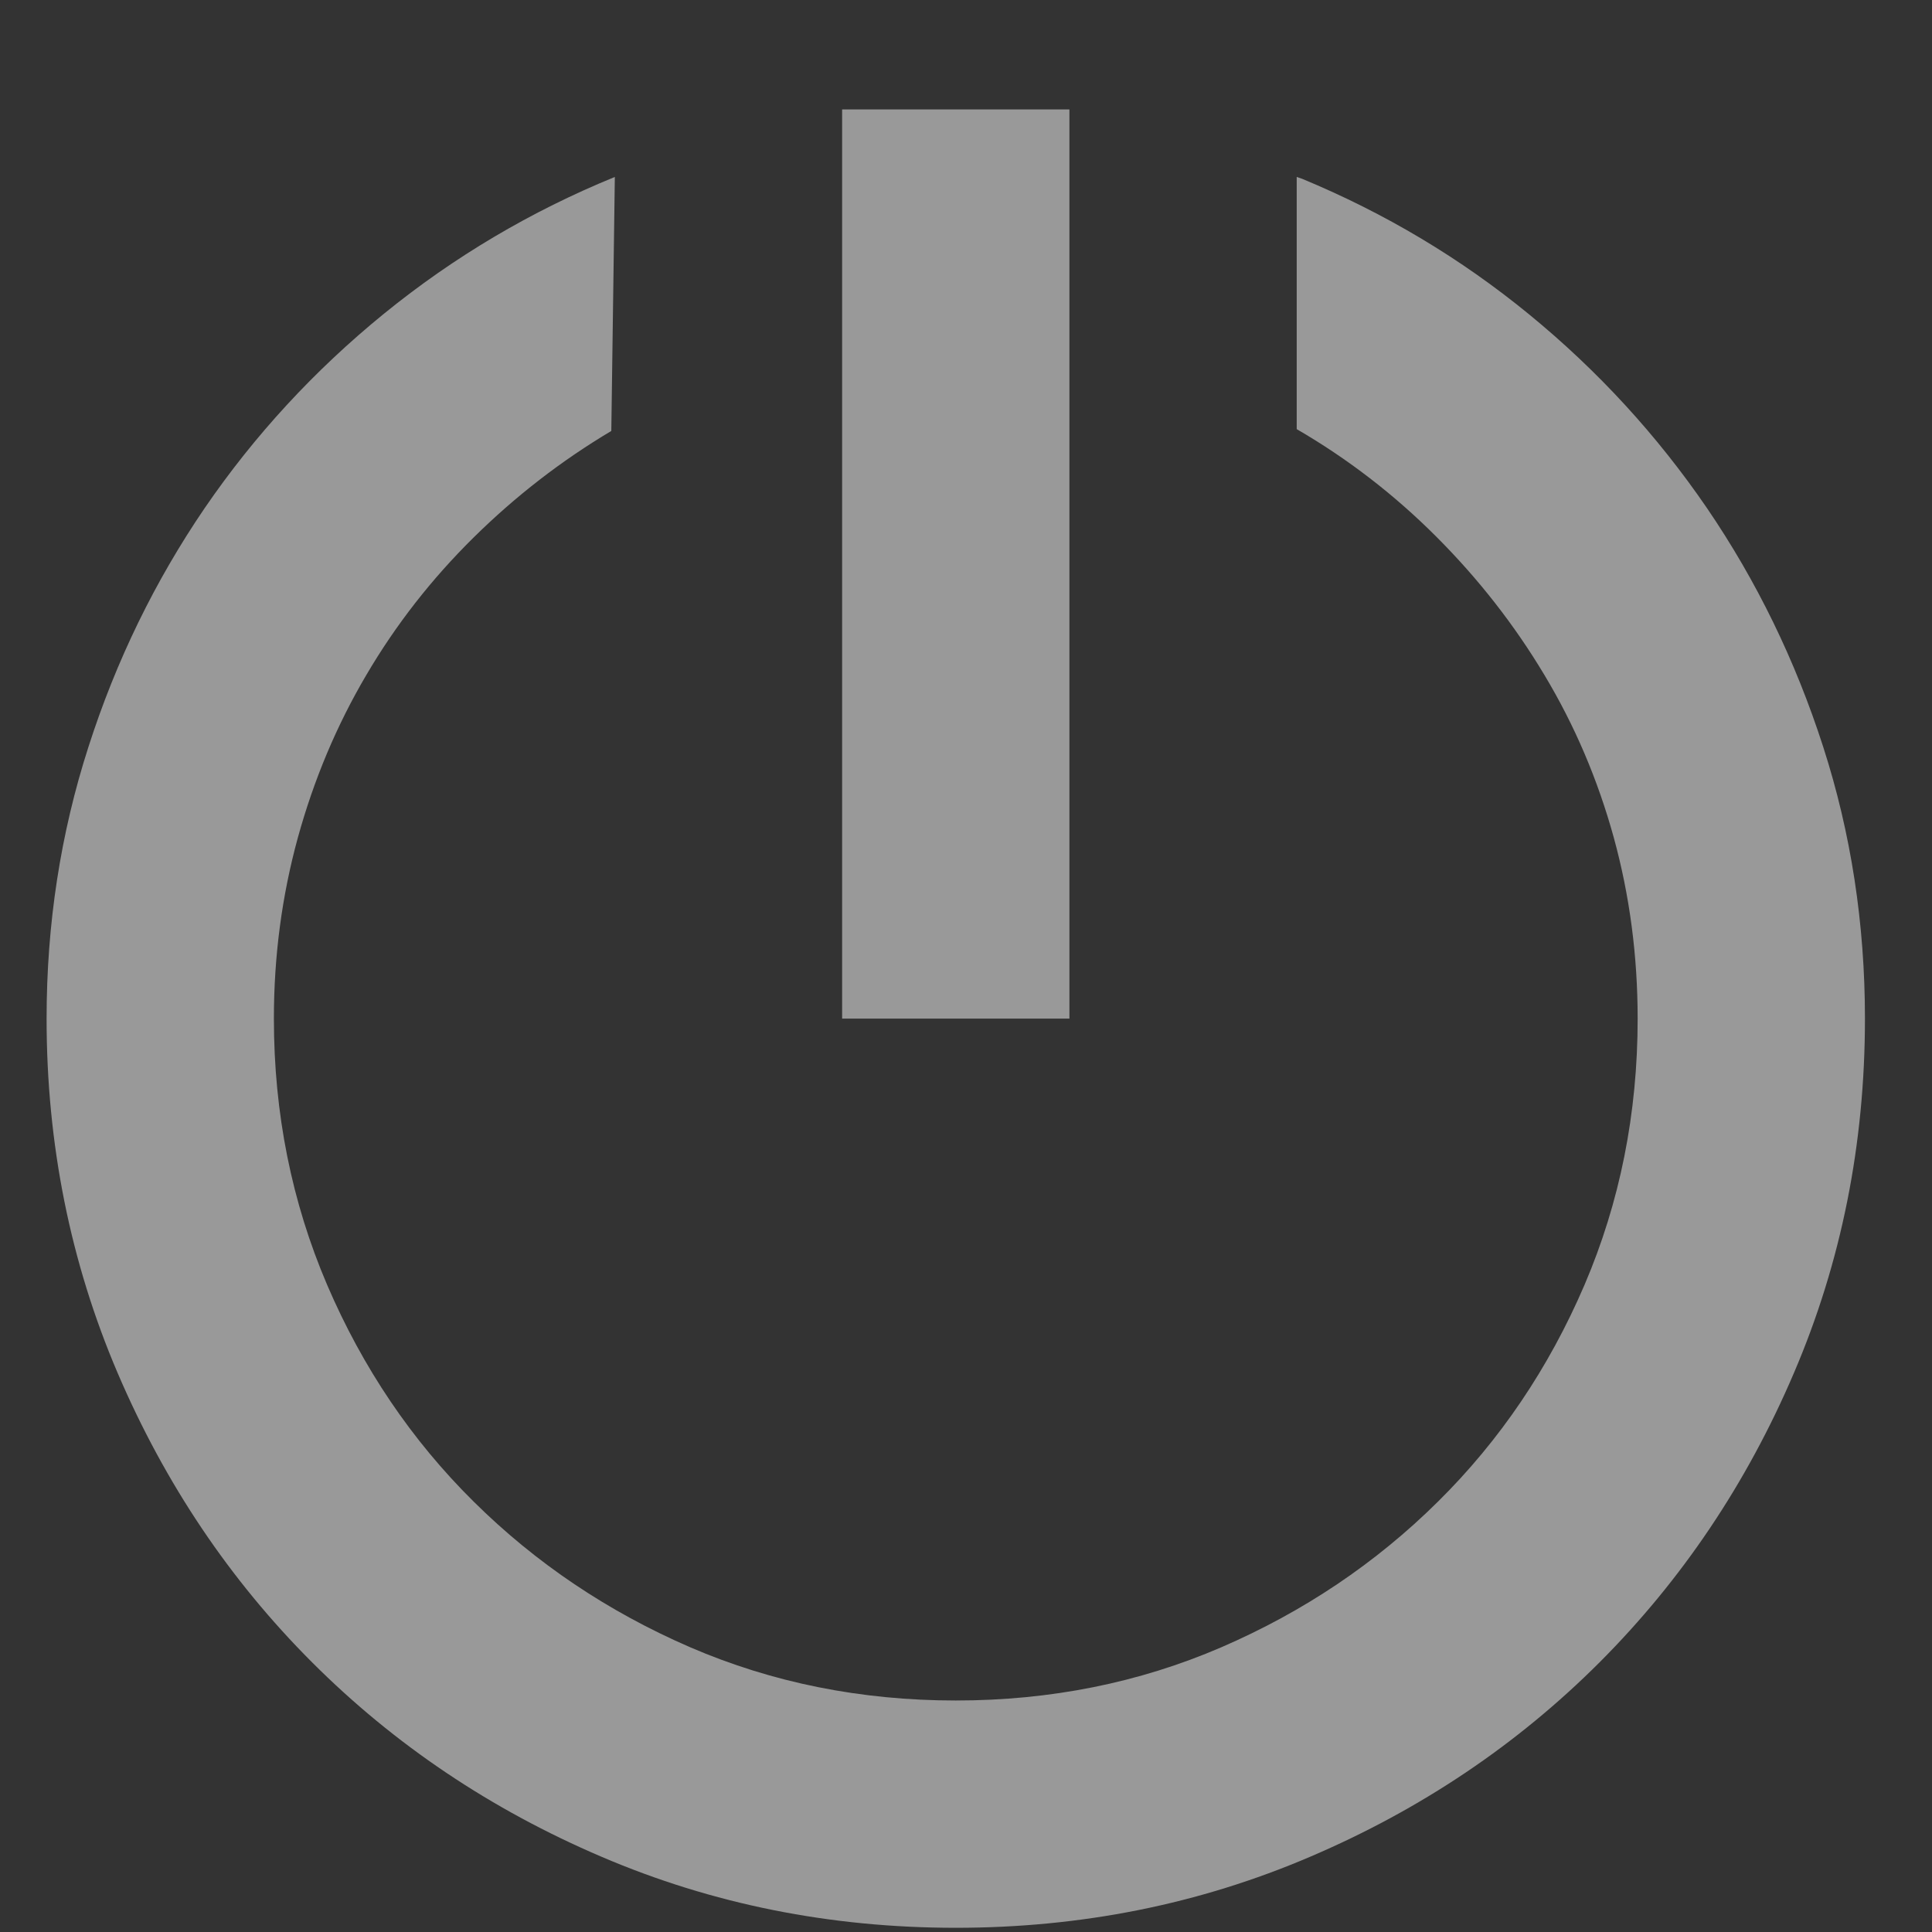 <svg width="17" height="17" viewBox="0 0 17 17" fill="none" xmlns="http://www.w3.org/2000/svg">
<rect x="0" y="0" width="17" height="17" fill="#333333" stroke="none"/>
<g opacity="0.5" clip-path="url(#clip0_9_64)">
<path d="M7.41 0.963H9.41V8.963H7.41V0.963ZM11.41 1.557L11.457 1.573C12.186 1.875 12.853 2.273 13.457 2.768C14.061 3.263 14.582 3.831 15.02 4.471C15.457 5.112 15.798 5.812 16.043 6.573C16.288 7.333 16.41 8.13 16.41 8.963C16.41 10.068 16.202 11.107 15.785 12.081C15.369 13.055 14.798 13.903 14.075 14.627C13.351 15.351 12.502 15.922 11.528 16.338C10.554 16.755 9.515 16.963 8.41 16.963C7.306 16.963 6.267 16.755 5.293 16.338C4.319 15.922 3.47 15.351 2.746 14.627C2.022 13.903 1.452 13.055 1.035 12.081C0.619 11.107 0.41 10.068 0.41 8.963C0.41 8.13 0.533 7.333 0.778 6.573C1.022 5.812 1.364 5.112 1.801 4.471C2.239 3.831 2.765 3.26 3.379 2.76C3.994 2.26 4.671 1.859 5.41 1.557L5.379 3.792C4.942 4.052 4.538 4.364 4.168 4.729C3.798 5.094 3.483 5.497 3.223 5.94C2.962 6.383 2.762 6.859 2.621 7.37C2.481 7.88 2.41 8.411 2.41 8.963C2.41 9.797 2.567 10.578 2.879 11.307C3.192 12.036 3.621 12.672 4.168 13.213C4.715 13.755 5.351 14.182 6.074 14.495C6.798 14.807 7.577 14.963 8.41 14.963C9.244 14.963 10.022 14.807 10.746 14.495C11.47 14.182 12.106 13.755 12.653 13.213C13.2 12.672 13.629 12.036 13.942 11.307C14.254 10.578 14.41 9.797 14.41 8.963C14.41 8.411 14.34 7.88 14.2 7.37C14.059 6.859 13.856 6.383 13.59 5.94C13.325 5.497 13.007 5.091 12.637 4.721C12.267 4.351 11.858 4.036 11.41 3.776V1.557Z" fill="white"/>
</g>
<defs>
<clipPath id="clip0_9_64">
<rect width="16" height="16" fill="white" transform="translate(0.41 0.963)"/>
</clipPath>
</defs>
</svg>
